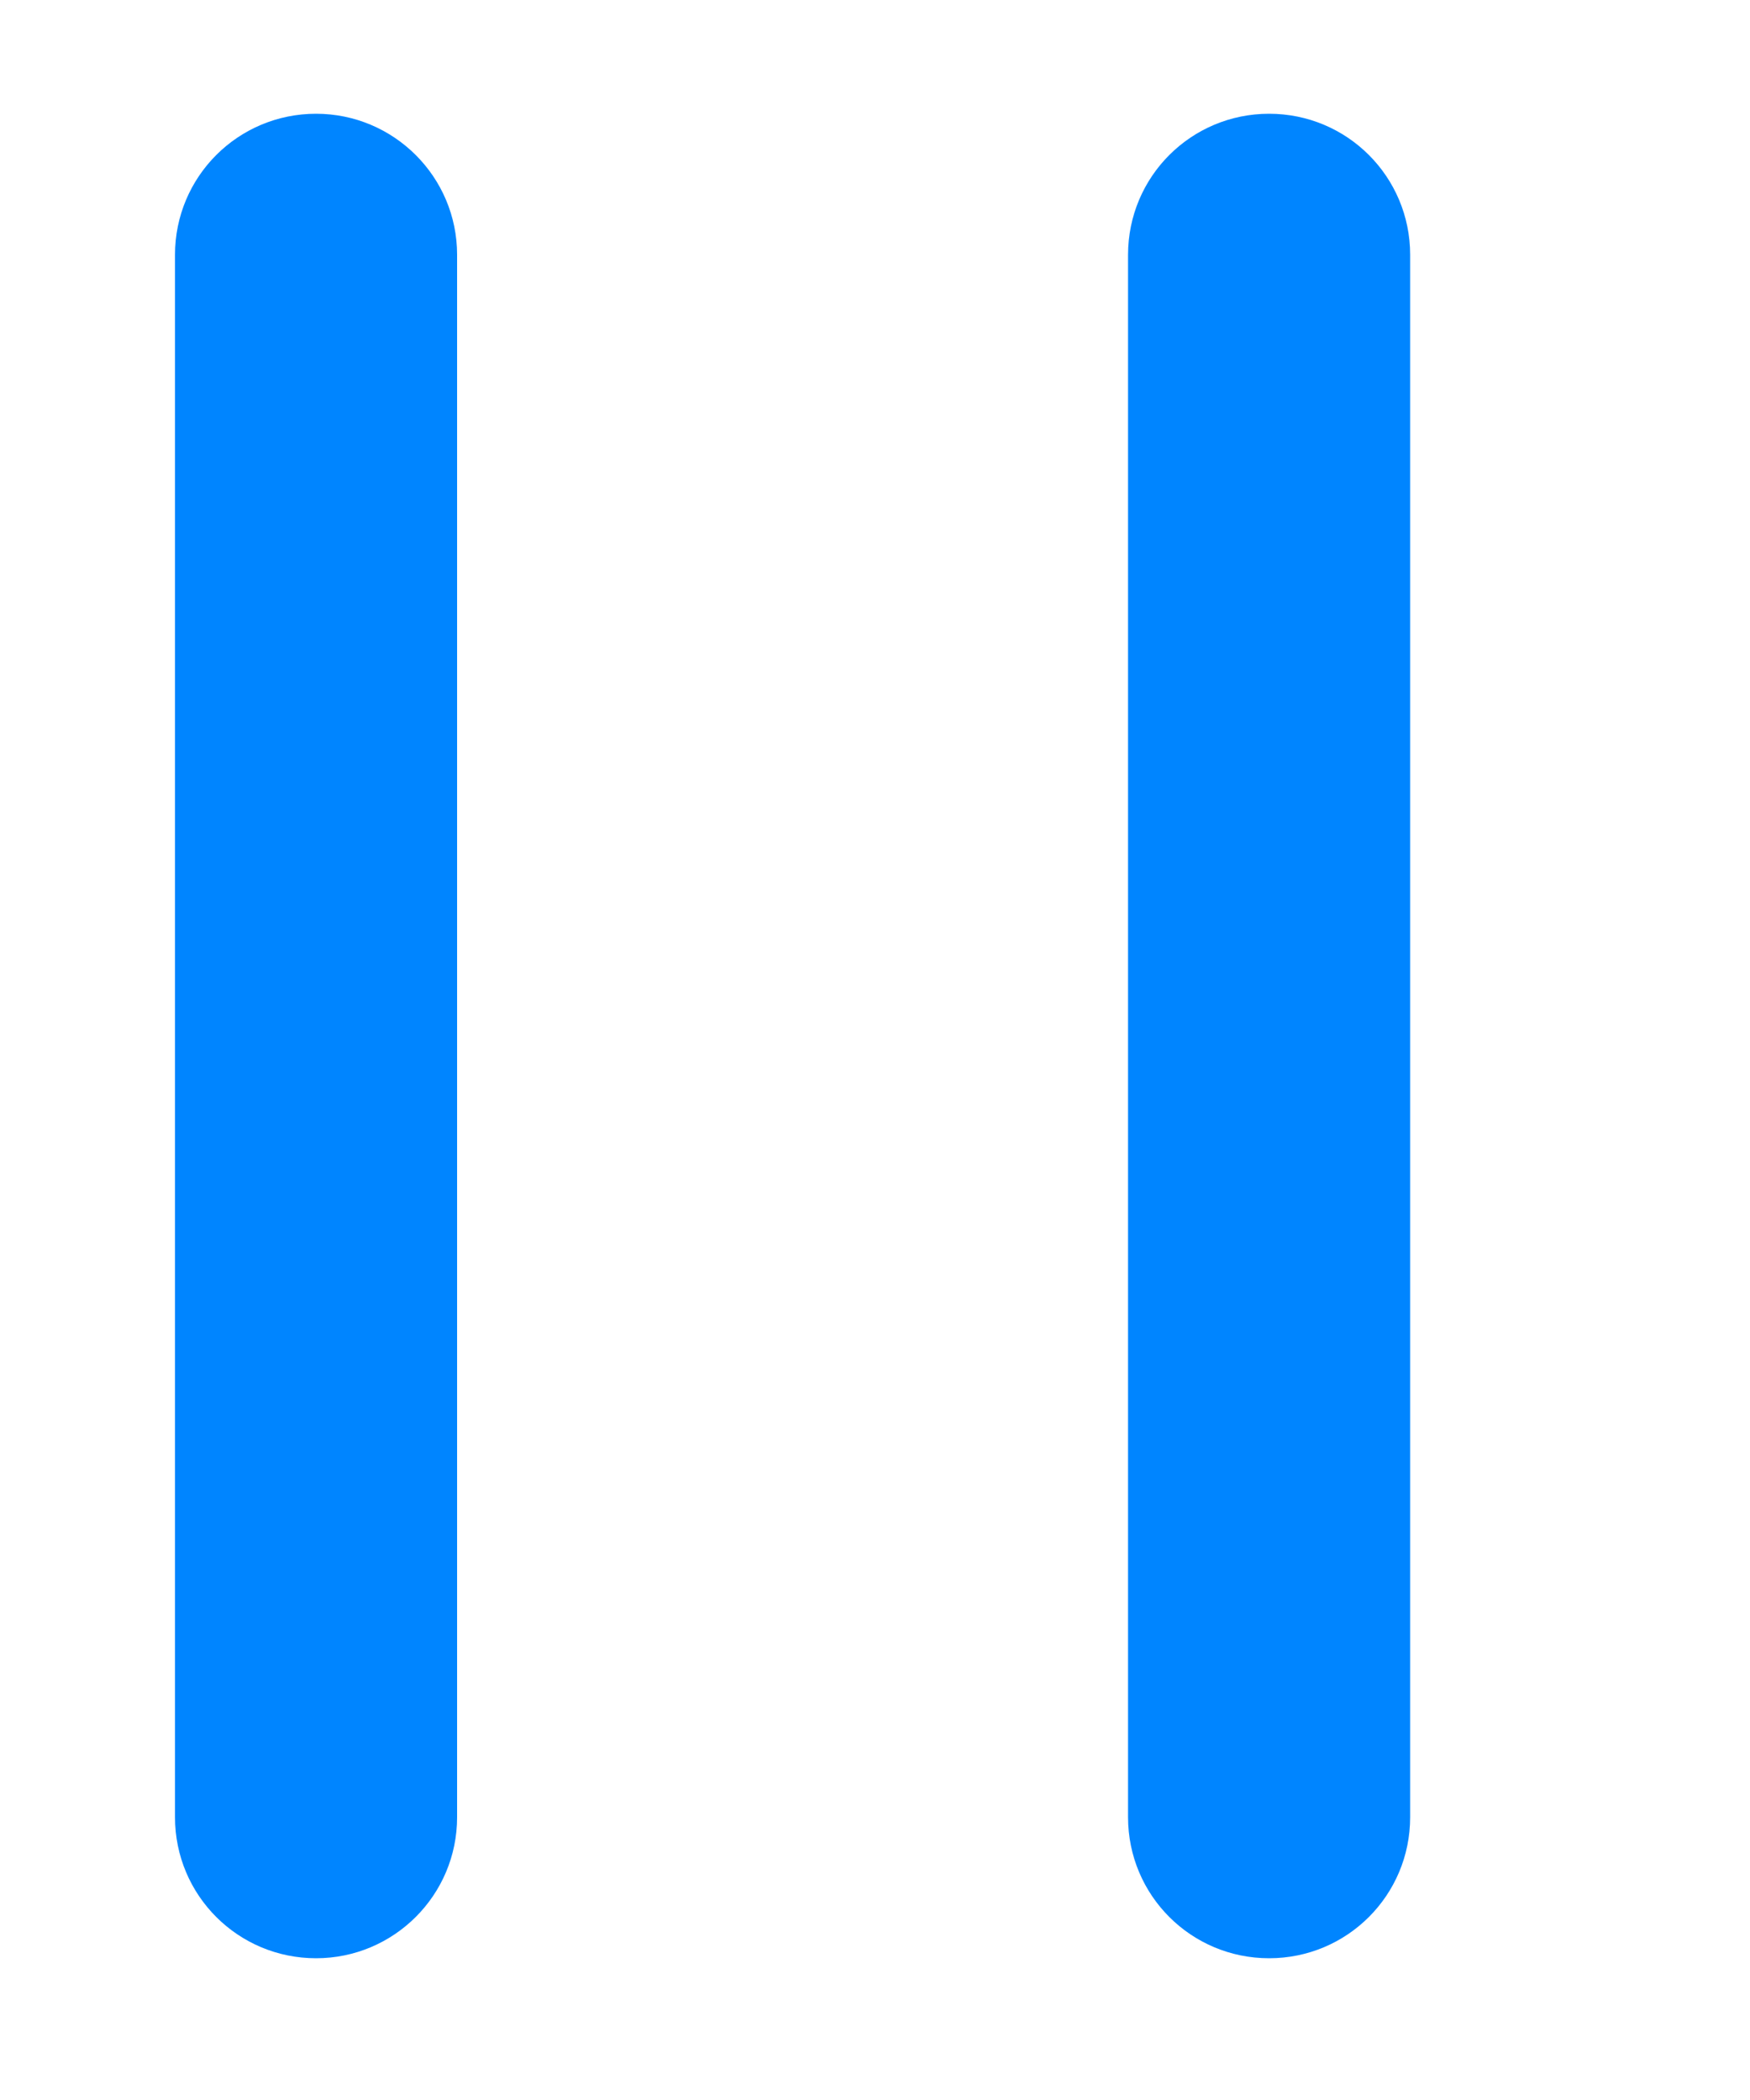 ﻿<?xml version="1.0" encoding="utf-8"?>
<svg version="1.1" xmlns:xlink="http://www.w3.org/1999/xlink" width="5px" height="6px" xmlns="http://www.w3.org/2000/svg">
  <g transform="matrix(1 0 0 1 -1401 -83 )">
    <path d="M 1.306 5.192  C 1.306 5.415  1.125 5.595  0.903 5.595  C 0.68 5.595  0.5 5.415  0.5 5.192  L 0.5 0.728  C 0.5 0.505  0.68 0.325  0.903 0.325  C 1.125 0.325  1.306 0.505  1.306 0.728  L 1.306 5.192  Z M 4.029 5.192  C 4.029 5.415  3.849 5.595  3.626 5.595  C 3.403 5.595  3.223 5.415  3.223 5.192  L 3.223 0.728  C 3.223 0.505  3.403 0.325  3.626 0.325  C 3.849 0.325  4.029 0.505  4.029 0.728  L 4.029 5.192  Z " fill-rule="nonzero" fill="#0085ff" stroke="none" transform="matrix(1 0 0 1 1401 83 )" />
  </g>
</svg>